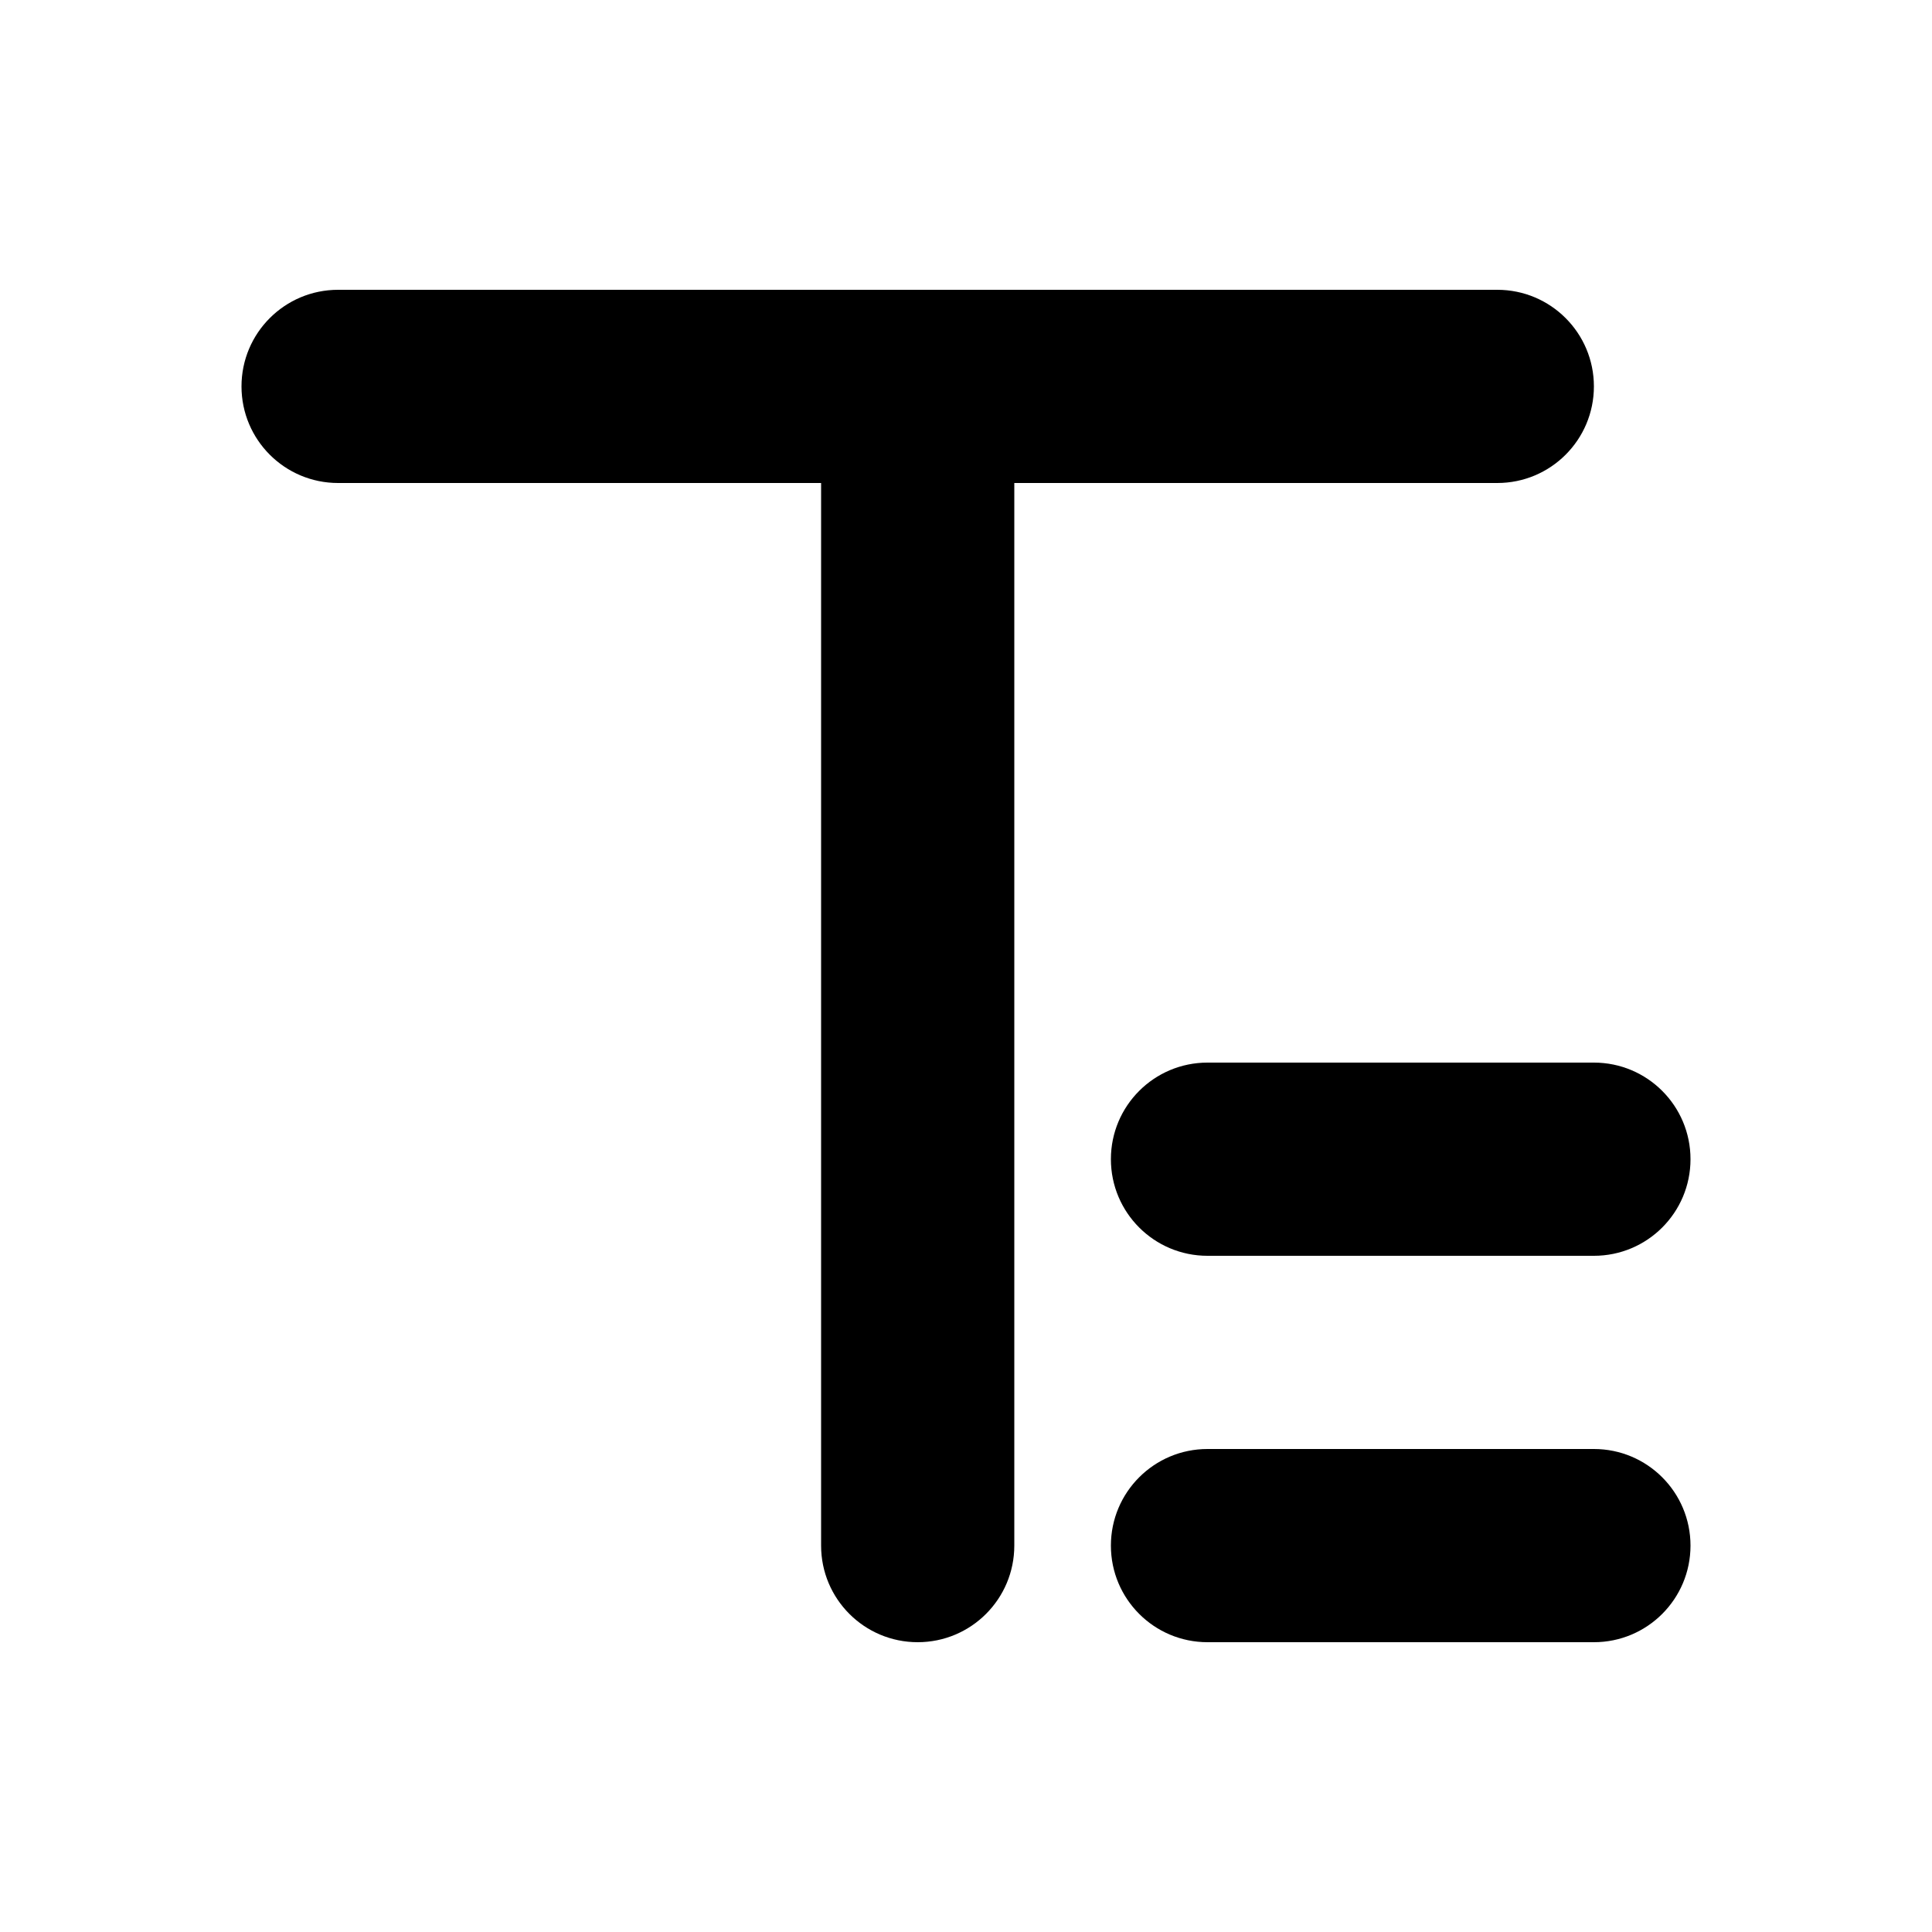 <!-- Generated by IcoMoon.io -->
<svg version="1.1" xmlns="http://www.w3.org/2000/svg" width="32" height="32" viewBox="0 0 32 32">
<title>dh1</title>
<path d="M26.4 20.8h-6.4c-0.884 0-1.6-0.716-1.6-1.6s0.716-1.6 1.6-1.6h6.4c0.884 0 1.6 0.716 1.6 1.6s-0.716 1.6-1.6 1.6v0zM24.8 8h-8v17.6c0 0.884-0.716 1.6-1.6 1.6s-1.6-0.716-1.6-1.6v0-17.6h-8c-0.884 0-1.6-0.716-1.6-1.6s0.716-1.6 1.6-1.6v0h19.2c0.884 0 1.6 0.716 1.6 1.6s-0.716 1.6-1.6 1.6v0zM20 24h6.4c0.884 0 1.6 0.716 1.6 1.6s-0.716 1.6-1.6 1.6h-6.4c-0.884 0-1.6-0.716-1.6-1.6s0.716-1.6 1.6-1.6v0z"></path>
</svg>
